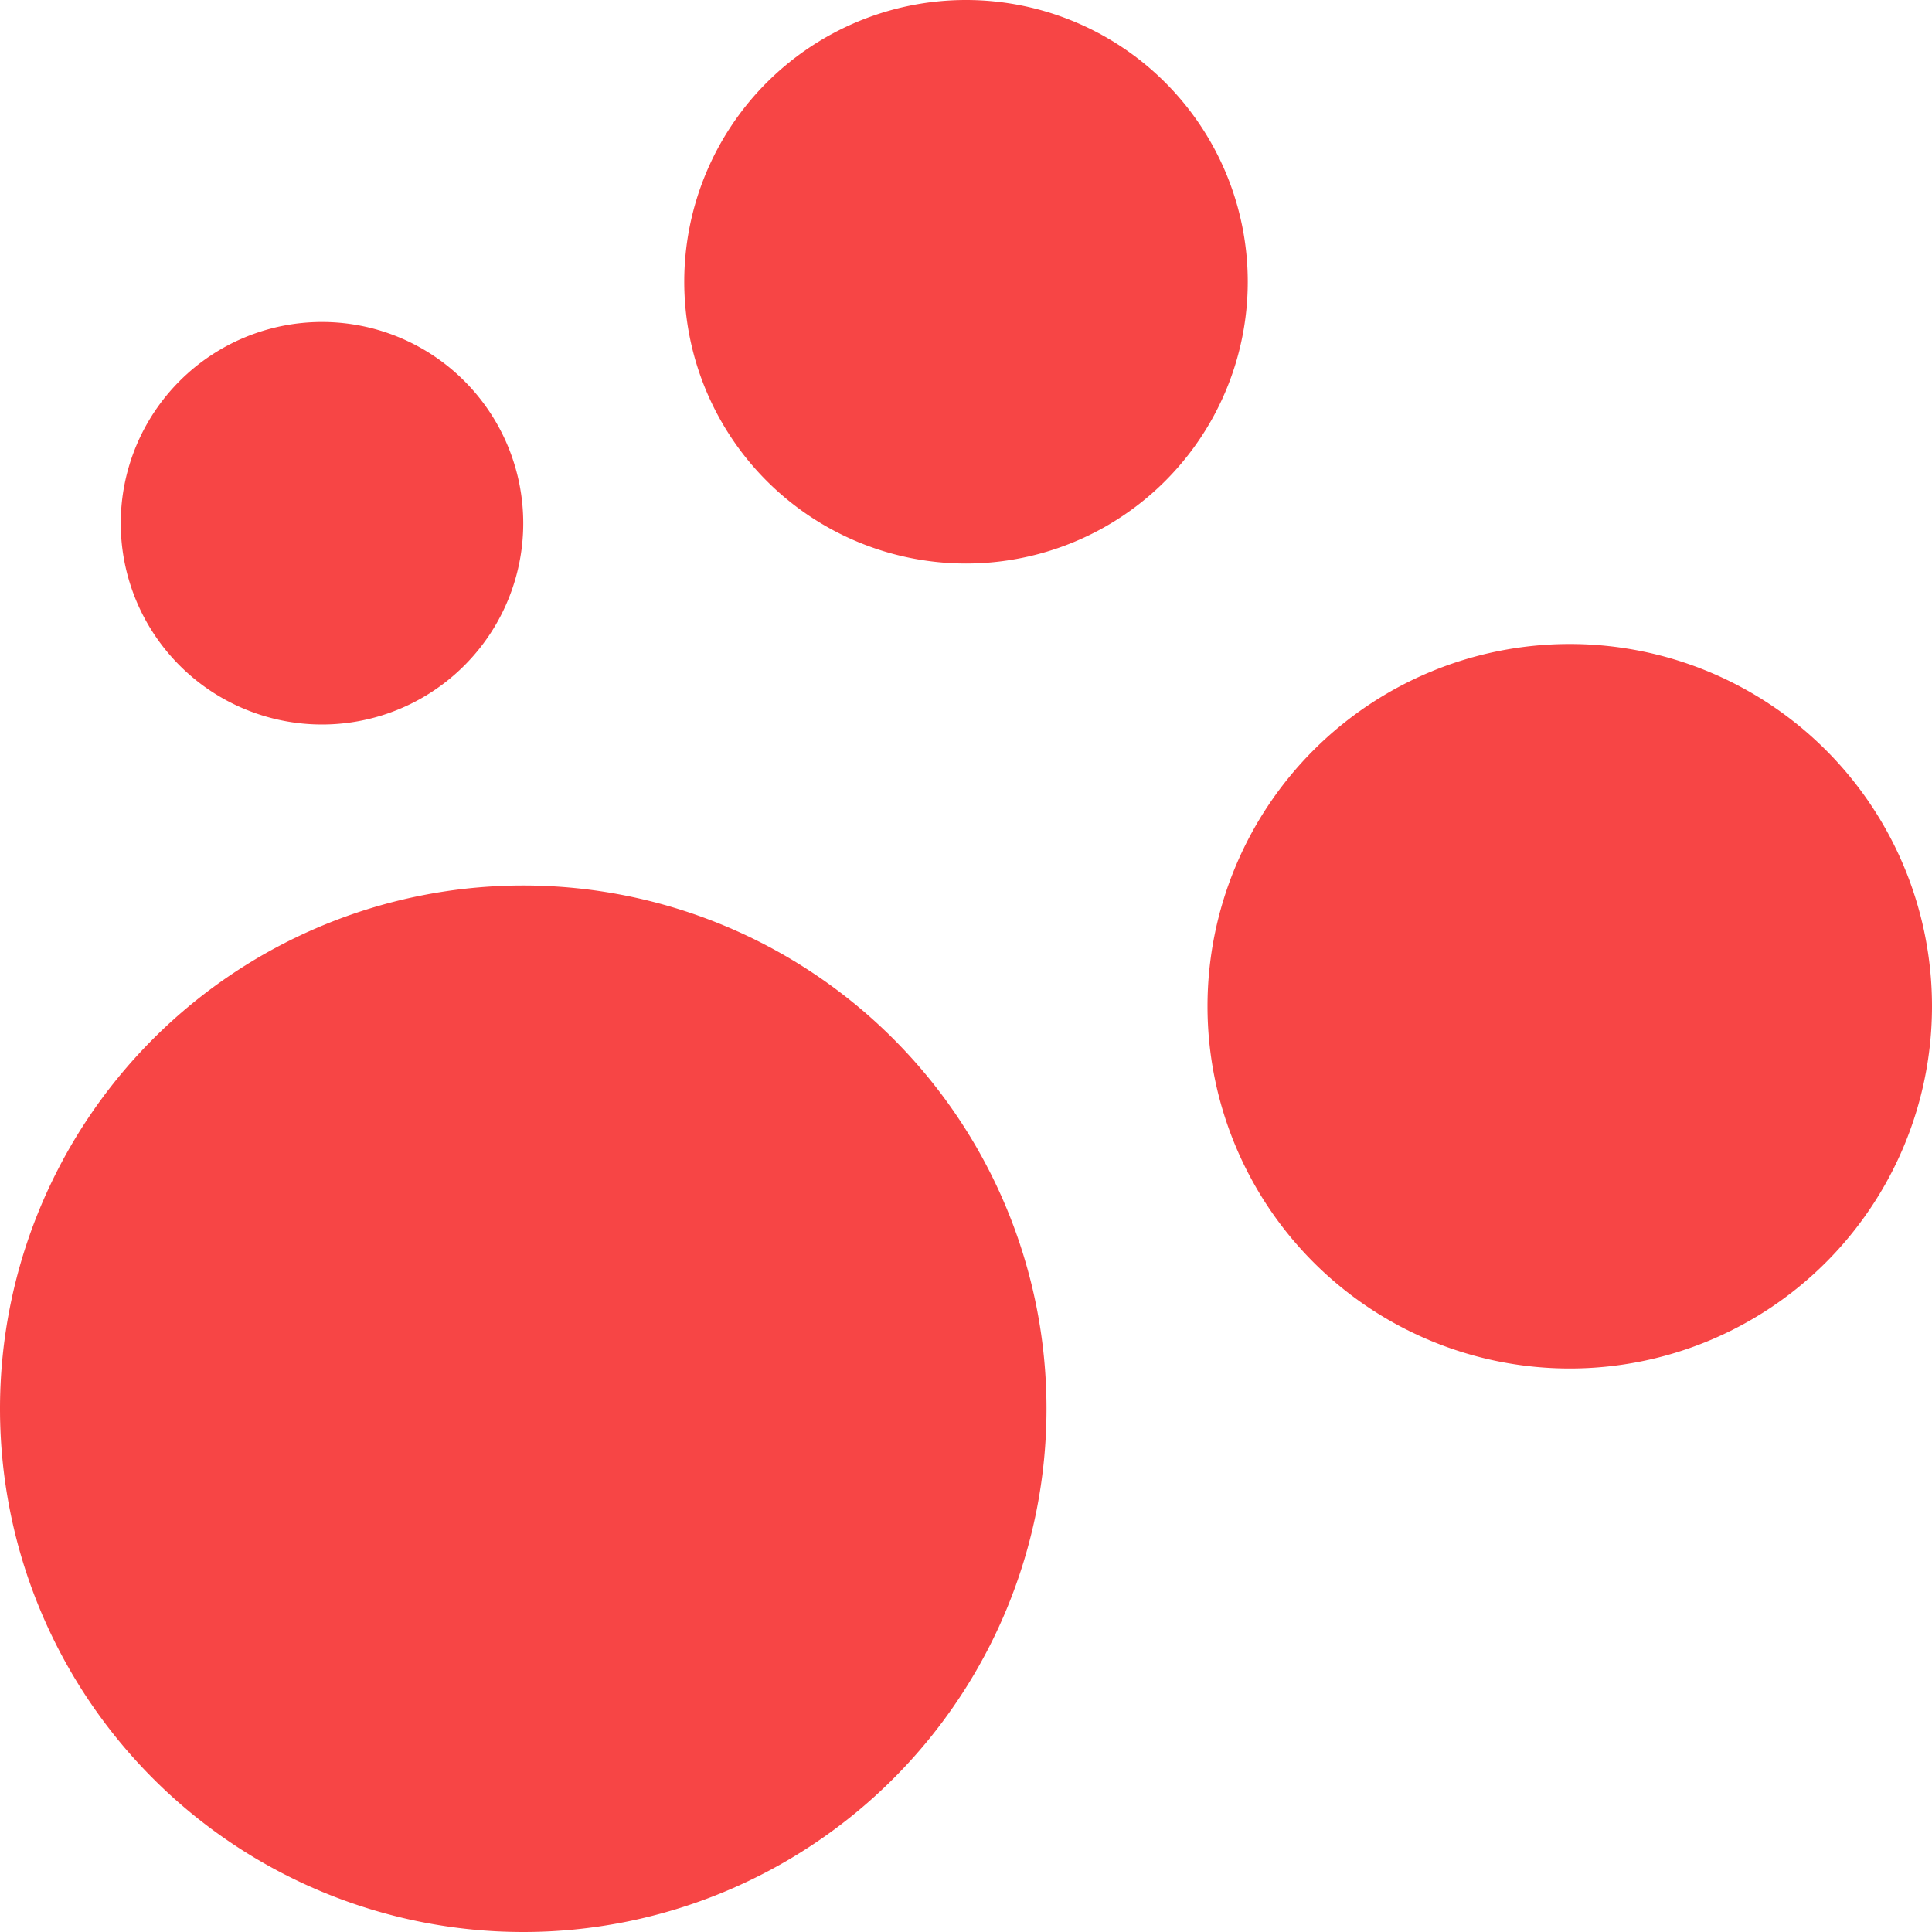 <svg xmlns="http://www.w3.org/2000/svg" version="1.1" xmlns:xlink="http://www.w3.org/1999/xlink" xmlns:svgjs="http://svgjs.com/svgjs" width="512" height="512" x="0" y="0" viewBox="0 0 48 48" style="enable-background:new 0 0 512 512" xml:space="preserve" class=""><g><path fill="#f74545" d="M25 35c0 11.53-14.76 16.4-21.65 7.15A12 12 0 1 1 25 35z" data-original="#b2e5fb" class="" opacity="1"></path><path fill="#f74545" d="M22.5 32.5a12 12 0 0 1-19.15 9.65 12 12 0 0 1 16.8-16.8 12 12 0 0 1 2.35 7.15z" data-original="#9fdbf3" class="" opacity="1"></path><path fill="#f74545" d="M13 48a13 13 0 1 1 13-13 13 13 0 0 1-13 13zm0-24a11 11 0 1 0 11 11 11 11 0 0 0-11-11z" data-original="#231f20" class="" opacity="1"></path><path fill="#f74545" d="M13 44a1 1 0 0 1 0-2 7 7 0 0 0 7-6.12 1 1 0 0 1 2 .24A9 9 0 0 1 13 44z" data-original="#231f20" class="" opacity="1"></path><path fill="#f74545" d="M47 25a8 8 0 1 1-14.56-4.56A8 8 0 0 1 47 25z" data-original="#b2e5fb" class="" opacity="1"></path><path fill="#f74545" d="M45 27a7.87 7.87 0 0 1-1.44 4.56A7.87 7.87 0 0 1 39 33a8 8 0 0 1-6.56-12.56A8 8 0 0 1 45 27z" data-original="#9fdbf3" class="" opacity="1"></path><path fill="#f74545" d="M39 34a9 9 0 1 1 9-9 9 9 0 0 1-9 9zm0-16a7 7 0 1 0 7 7 7 7 0 0 0-7-7z" data-original="#231f20" class="" opacity="1"></path><path fill="#f74545" d="M44 26a1 1 0 0 1-1-1 4 4 0 0 0-4-4 1 1 0 0 1 0-2c5.52 0 7.41 7 5 7z" data-original="#231f20" class="" opacity="1"></path><path fill="#f74545" d="M30 7a6 6 0 1 1-6-6 6 6 0 0 1 6 6z" data-original="#b2e5fb" class="" opacity="1"></path><path fill="#f74545" d="M20.88 12.12C17.6 6.8 23.81.61 29.12 3.88c3.26 5.3-2.9 11.53-8.24 8.24z" data-original="#9fdbf3" class="" opacity="1"></path><path fill="#f74545" d="M24 14a7 7 0 1 1 7-7 7 7 0 0 1-7 7zm0-12a5 5 0 1 0 5 5 5 5 0 0 0-5-5z" data-original="#231f20" class="" opacity="1"></path><path fill="#f74545" d="M21 8c-2.1 0-.81-5 3-5a1 1 0 0 1 0 2 2 2 0 0 0-2 2 1 1 0 0 1-1 1z" data-original="#231f20" class="" opacity="1"></path><path fill="#f74545" d="M12 13a4 4 0 1 1-7.28-2.28A4 4 0 0 1 12 13z" data-original="#b2e5fb" class="" opacity="1"></path><path fill="#f74545" d="M10.28 16.28a4 4 0 0 1-5.56-5.56 4 4 0 0 1 5.56 5.56z" data-original="#9fdbf3" class="" opacity="1"></path><path fill="#f74545" d="M8 18a5 5 0 1 1 5-5 5 5 0 0 1-5 5zm0-8a3 3 0 1 0 3 3 3 3 0 0 0-3-3z" data-original="#231f20" class="" opacity="1"></path></g></svg>
